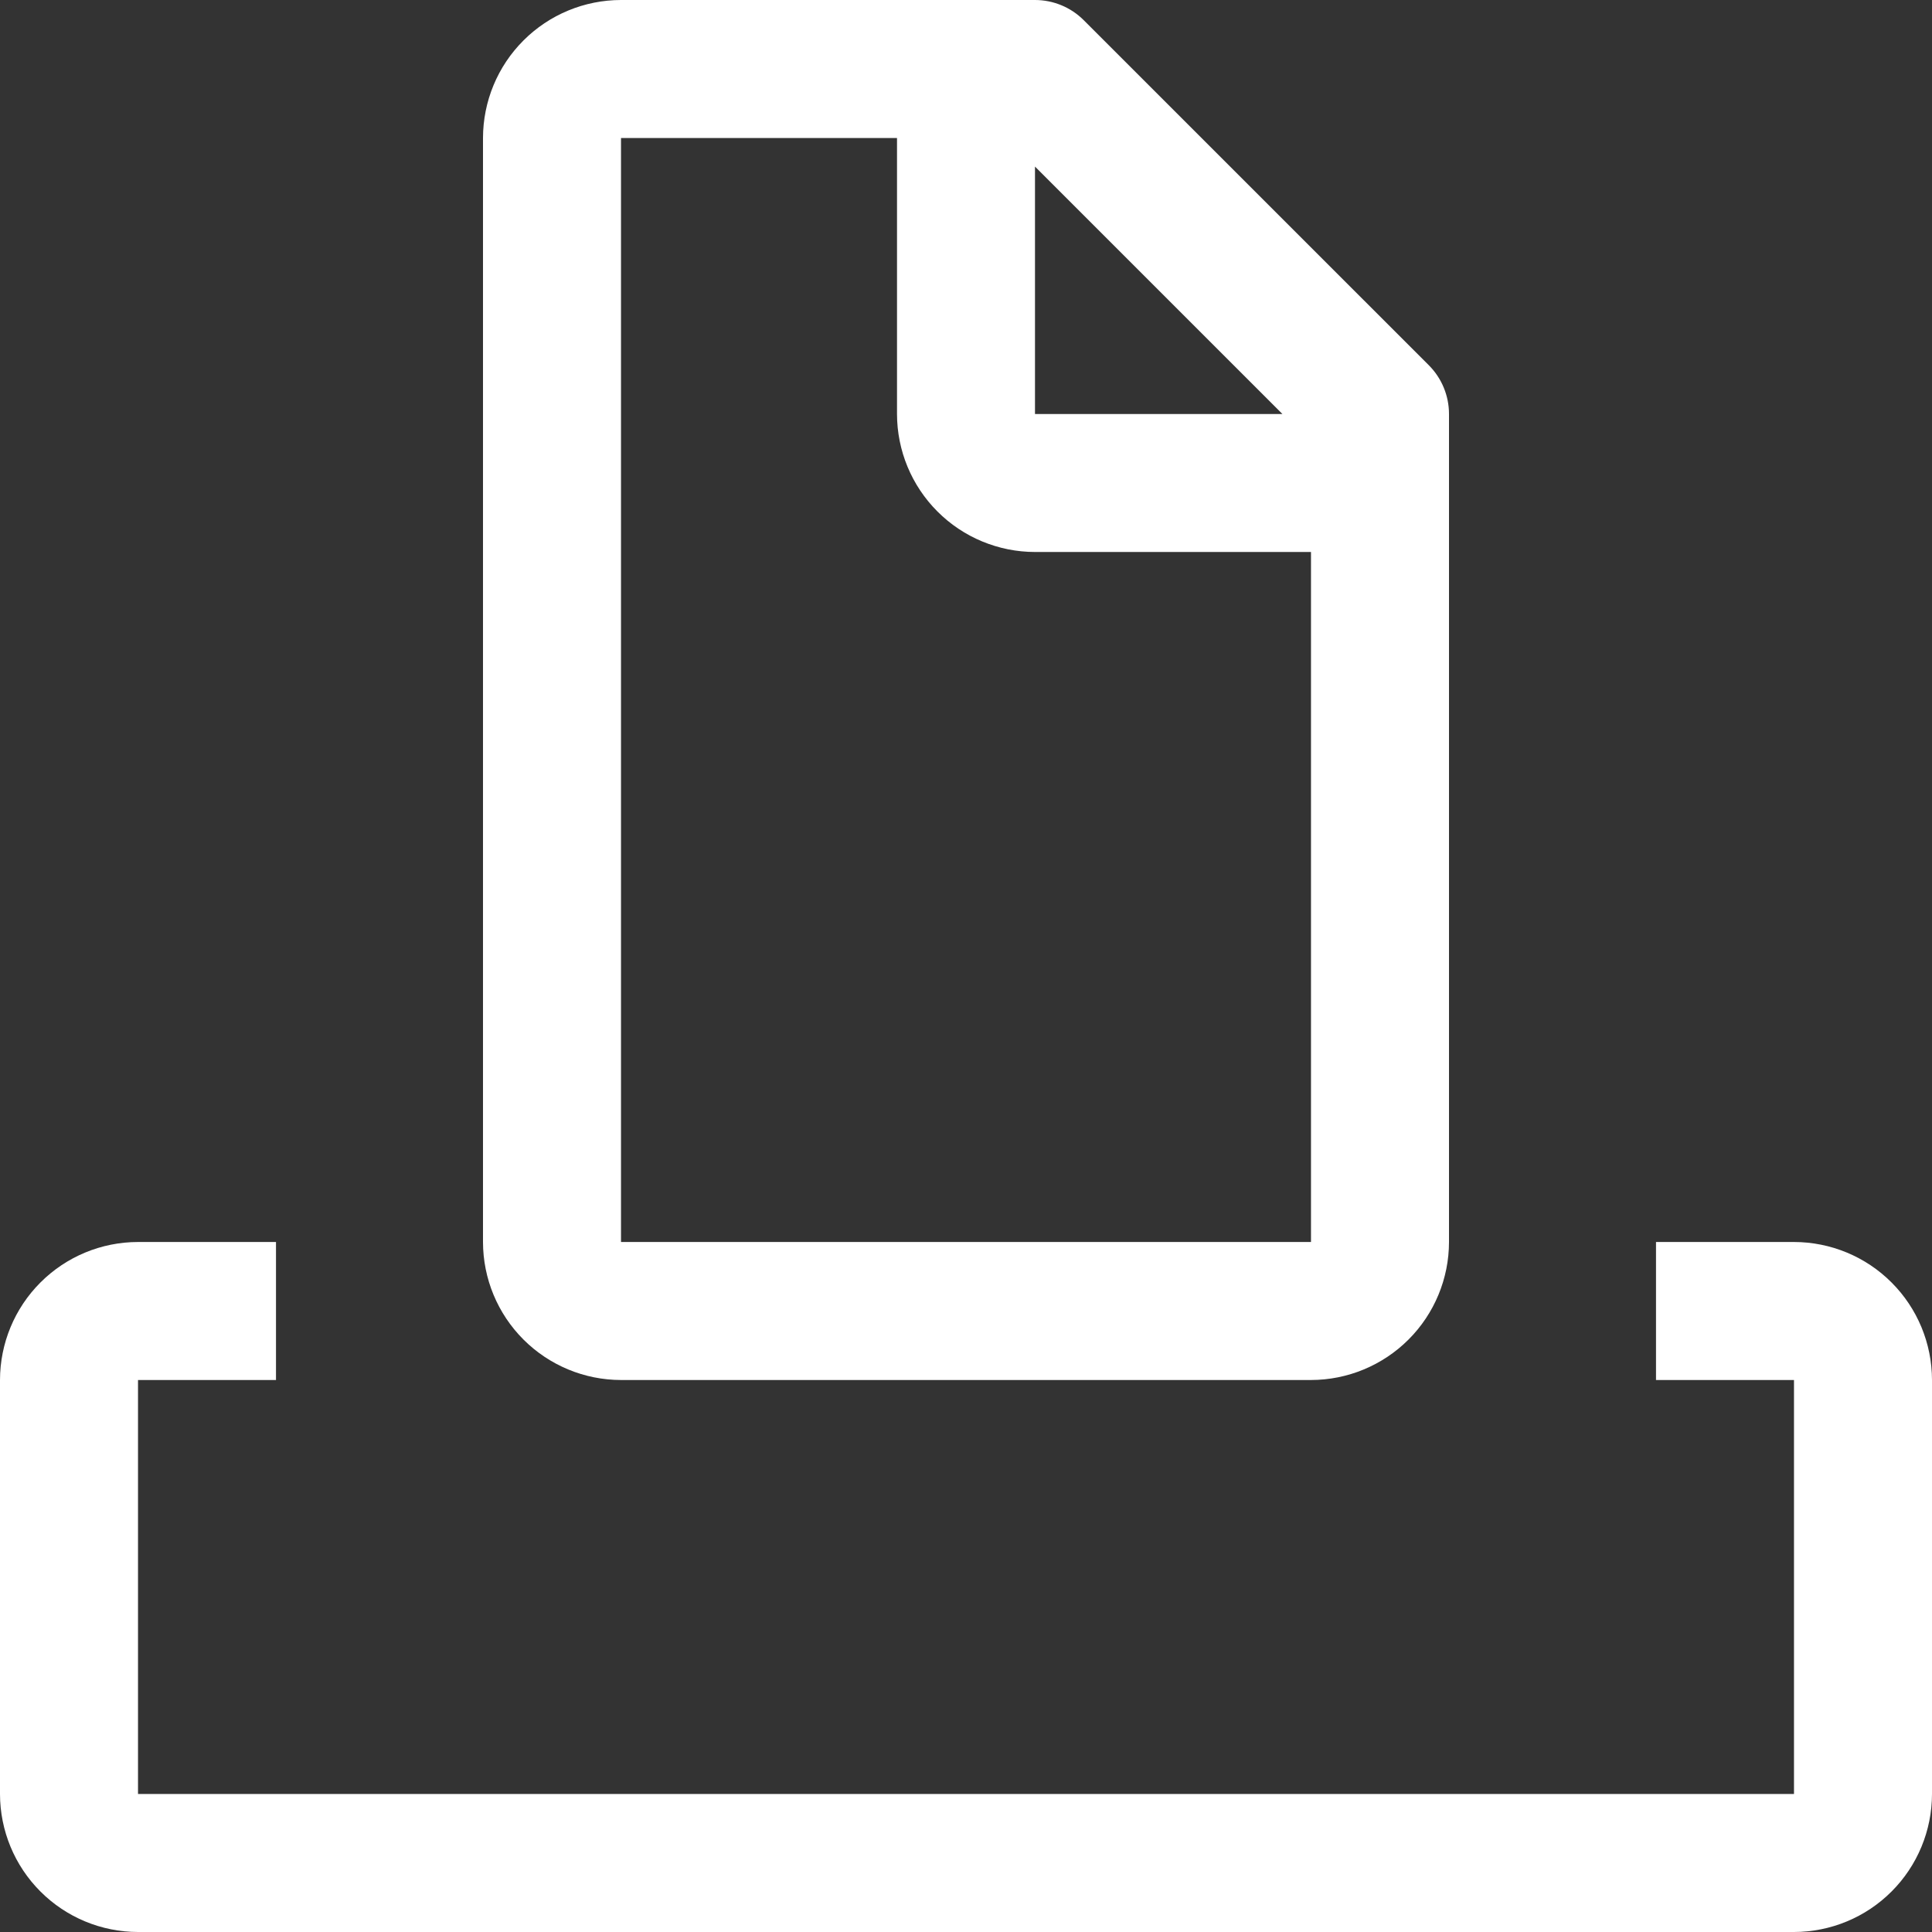 <svg width="55" height="55" viewBox="0 0 55 55" fill="none" xmlns="http://www.w3.org/2000/svg">
<rect x="0" y="0" width="55" height="55" fill="#333333" stroke="none"/>
<path d="M51.071 35.357H47.143V39.286H51.071V51.071H3.929V39.286H7.857V35.357H3.929C2.887 35.358 1.888 35.772 1.152 36.509C0.415 37.245 0.001 38.244 0 39.286V51.071C0.001 52.113 0.415 53.112 1.152 53.848C1.888 54.585 2.887 54.999 3.929 55H51.071C52.113 54.999 53.112 54.585 53.848 53.848C54.585 53.112 54.999 52.113 55 51.071V39.286C54.999 38.244 54.585 37.245 53.848 36.509C53.112 35.772 52.113 35.358 51.071 35.357Z" fill="white"/>
<path d="M40.675 10.397L30.853 0.576C30.485 0.207 29.985 0 29.464 0H17.679C16.637 0.001 15.638 0.415 14.902 1.152C14.165 1.888 13.751 2.887 13.75 3.929V35.357C13.751 36.399 14.165 37.397 14.902 38.134C15.638 38.87 16.637 39.285 17.679 39.286H37.321C38.363 39.285 39.362 38.87 40.098 38.134C40.835 37.397 41.249 36.399 41.25 35.357V11.786C41.25 11.265 41.043 10.765 40.675 10.397ZM36.508 11.786H29.464V4.742L36.508 11.786ZM17.679 35.357V3.929H25.536V11.786C25.537 12.827 25.951 13.826 26.688 14.562C27.424 15.299 28.423 15.713 29.464 15.714H37.321V35.357H17.679Z" fill="white"/>
</svg>
